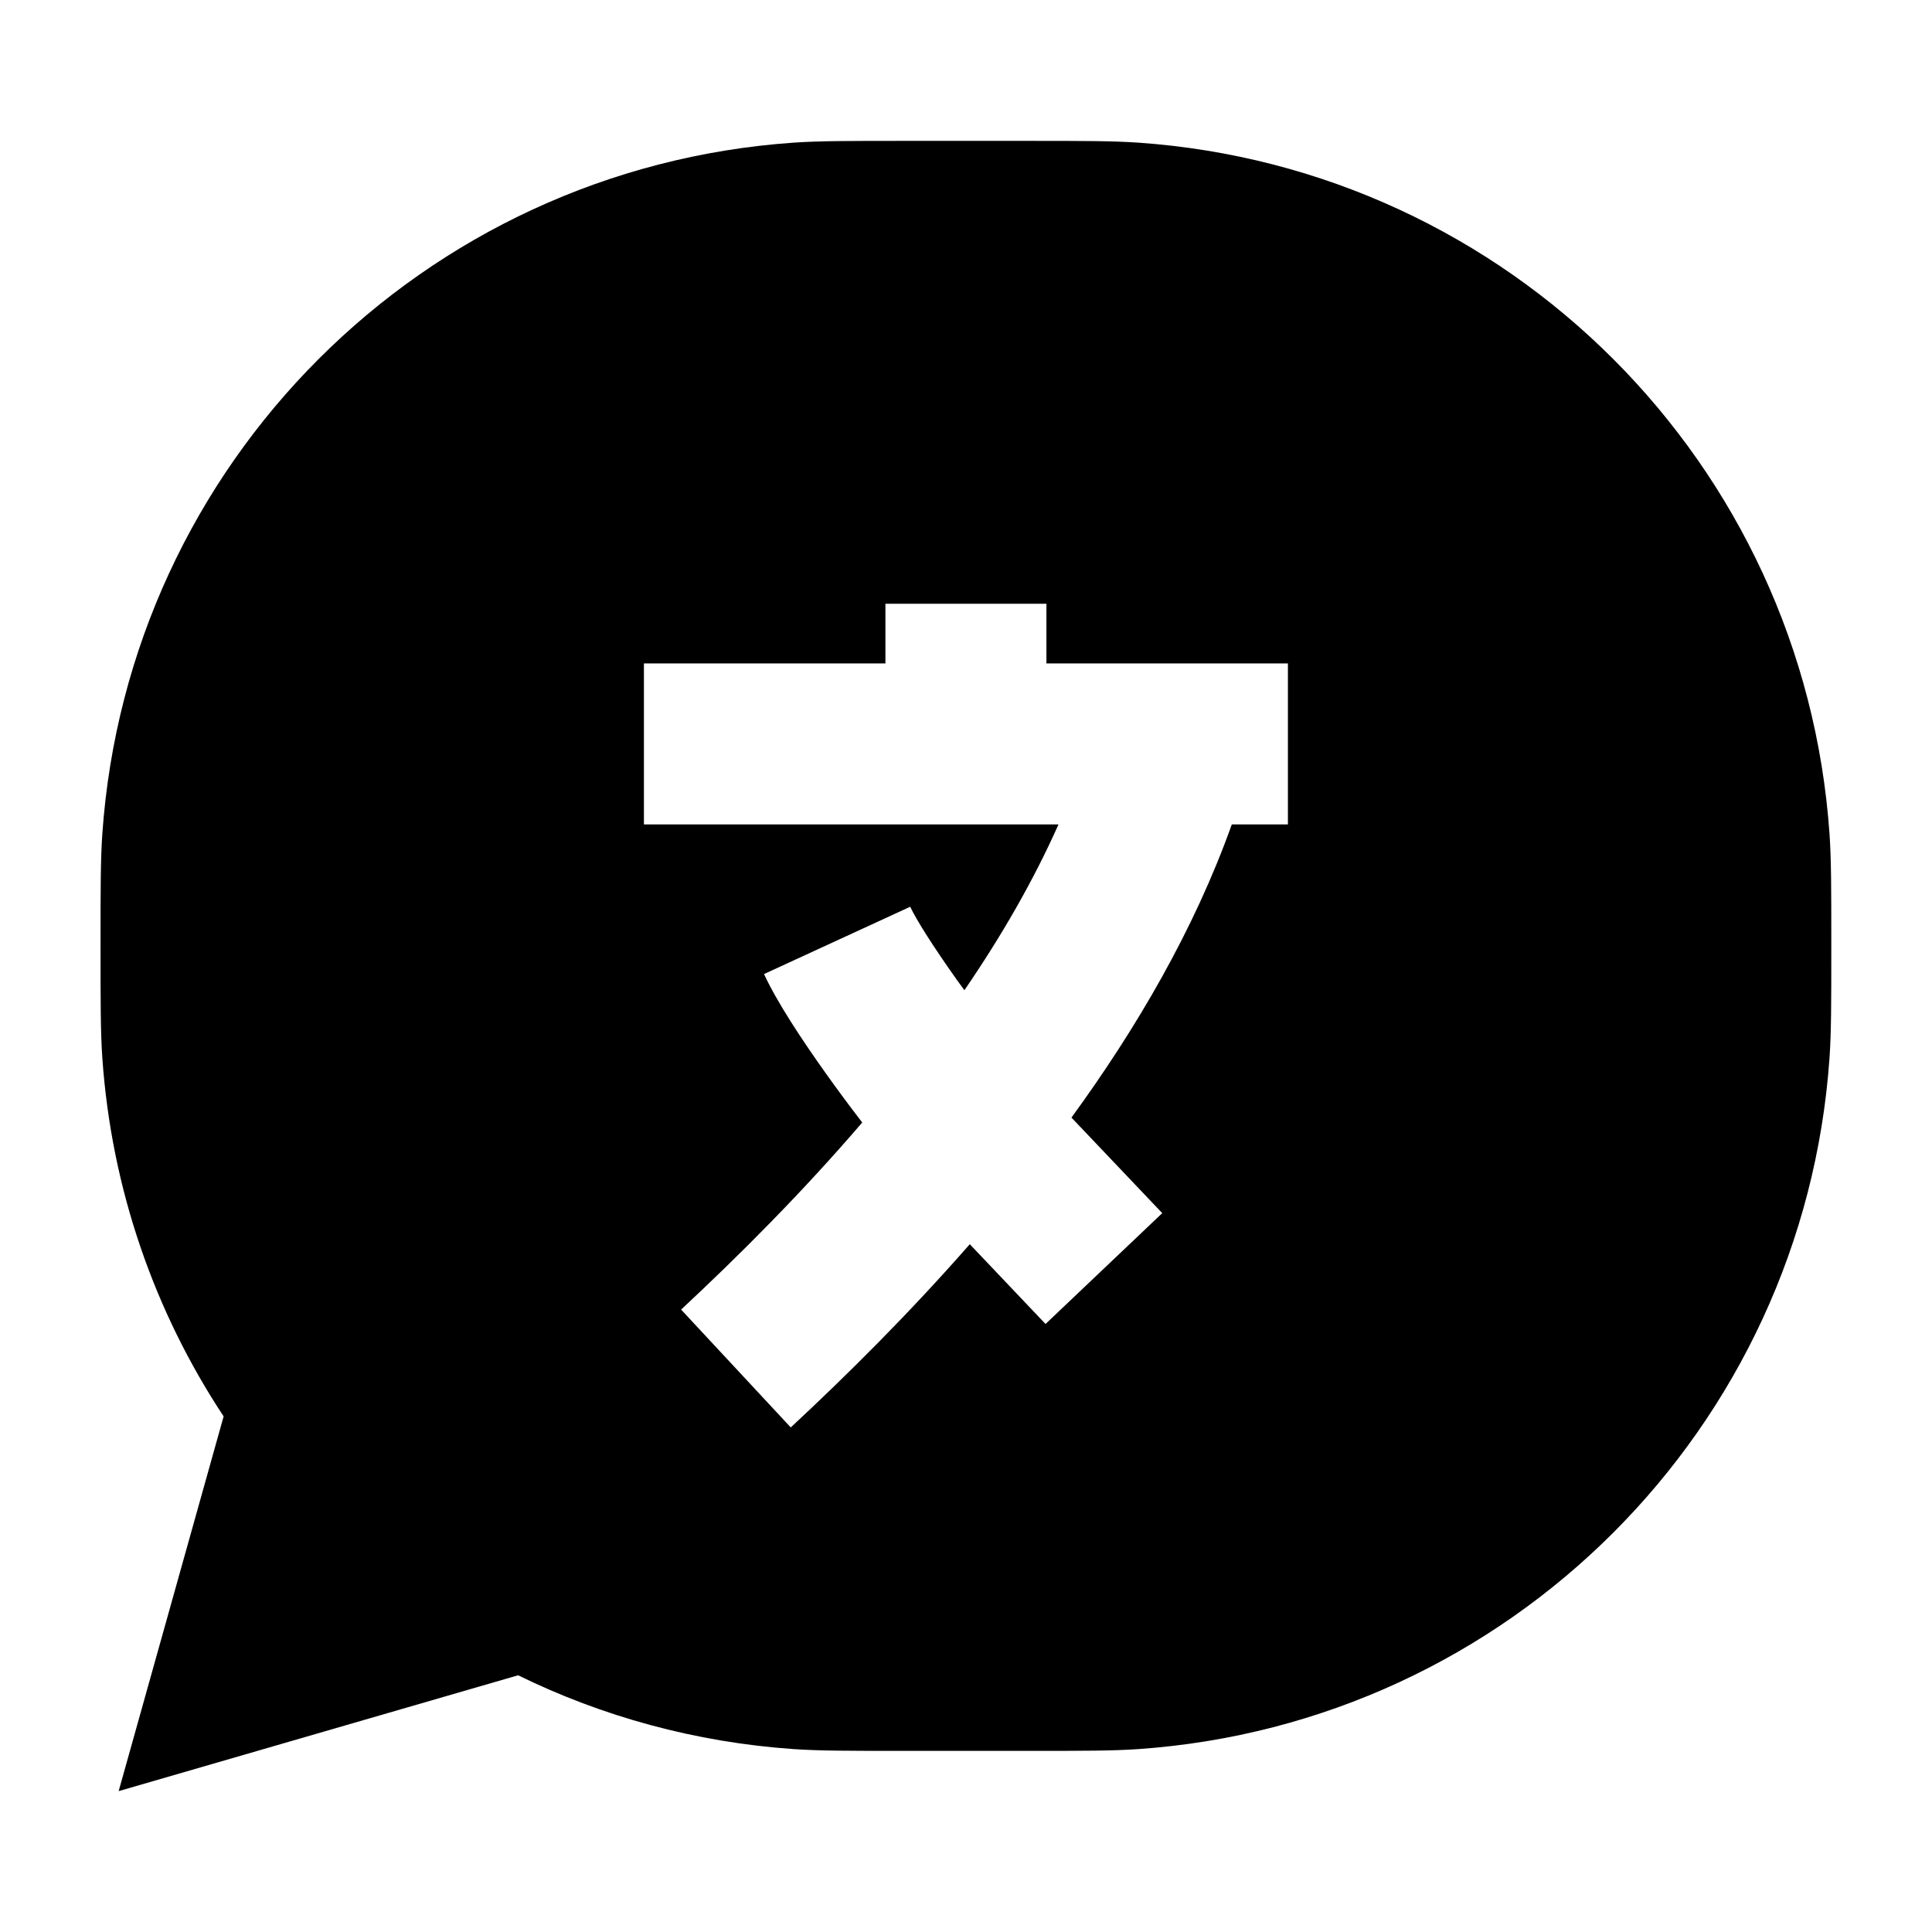 <svg width="24" height="24" viewBox="0 0 24 24" xmlns="http://www.w3.org/2000/svg">
    <path fill-rule="evenodd" clip-rule="evenodd" d="M14.14 1.772C13.82 1.75 13.448 1.75 12.789 1.75H12.789H11.21H11.21C10.55 1.75 10.179 1.75 9.859 1.772C5.255 2.092 1.591 5.756 1.271 10.36C1.249 10.68 1.249 11.051 1.249 11.71V11.71V11.79V11.79C1.249 12.449 1.249 12.82 1.271 13.14C1.385 14.78 1.924 16.302 2.778 17.595L1.474 22.25L6.436 20.811C7.481 21.323 8.637 21.643 9.859 21.728C10.179 21.75 10.55 21.75 11.21 21.75H12.789C13.448 21.75 13.82 21.75 14.14 21.728C18.743 21.408 22.407 17.744 22.727 13.14C22.749 12.82 22.749 12.449 22.749 11.79V11.71C22.749 11.051 22.749 10.68 22.727 10.36C22.407 5.756 18.743 2.092 14.14 1.772ZM7.999 8.241H10.999V7.5H12.999V8.241H15.999V10.241H15.302C14.834 11.553 14.114 12.78 13.31 13.883L14.438 15.07L12.988 16.447L12.047 15.456C11.294 16.316 10.521 17.083 9.823 17.732L8.461 16.268C9.18 15.598 9.965 14.814 10.711 13.944C10.556 13.743 10.401 13.534 10.256 13.33C9.957 12.91 9.649 12.443 9.491 12.1L11.307 11.264C11.378 11.417 11.585 11.748 11.885 12.17C11.916 12.213 11.948 12.257 11.98 12.301C12.436 11.635 12.836 10.945 13.149 10.241H7.999V8.241Z"/>
</svg>
